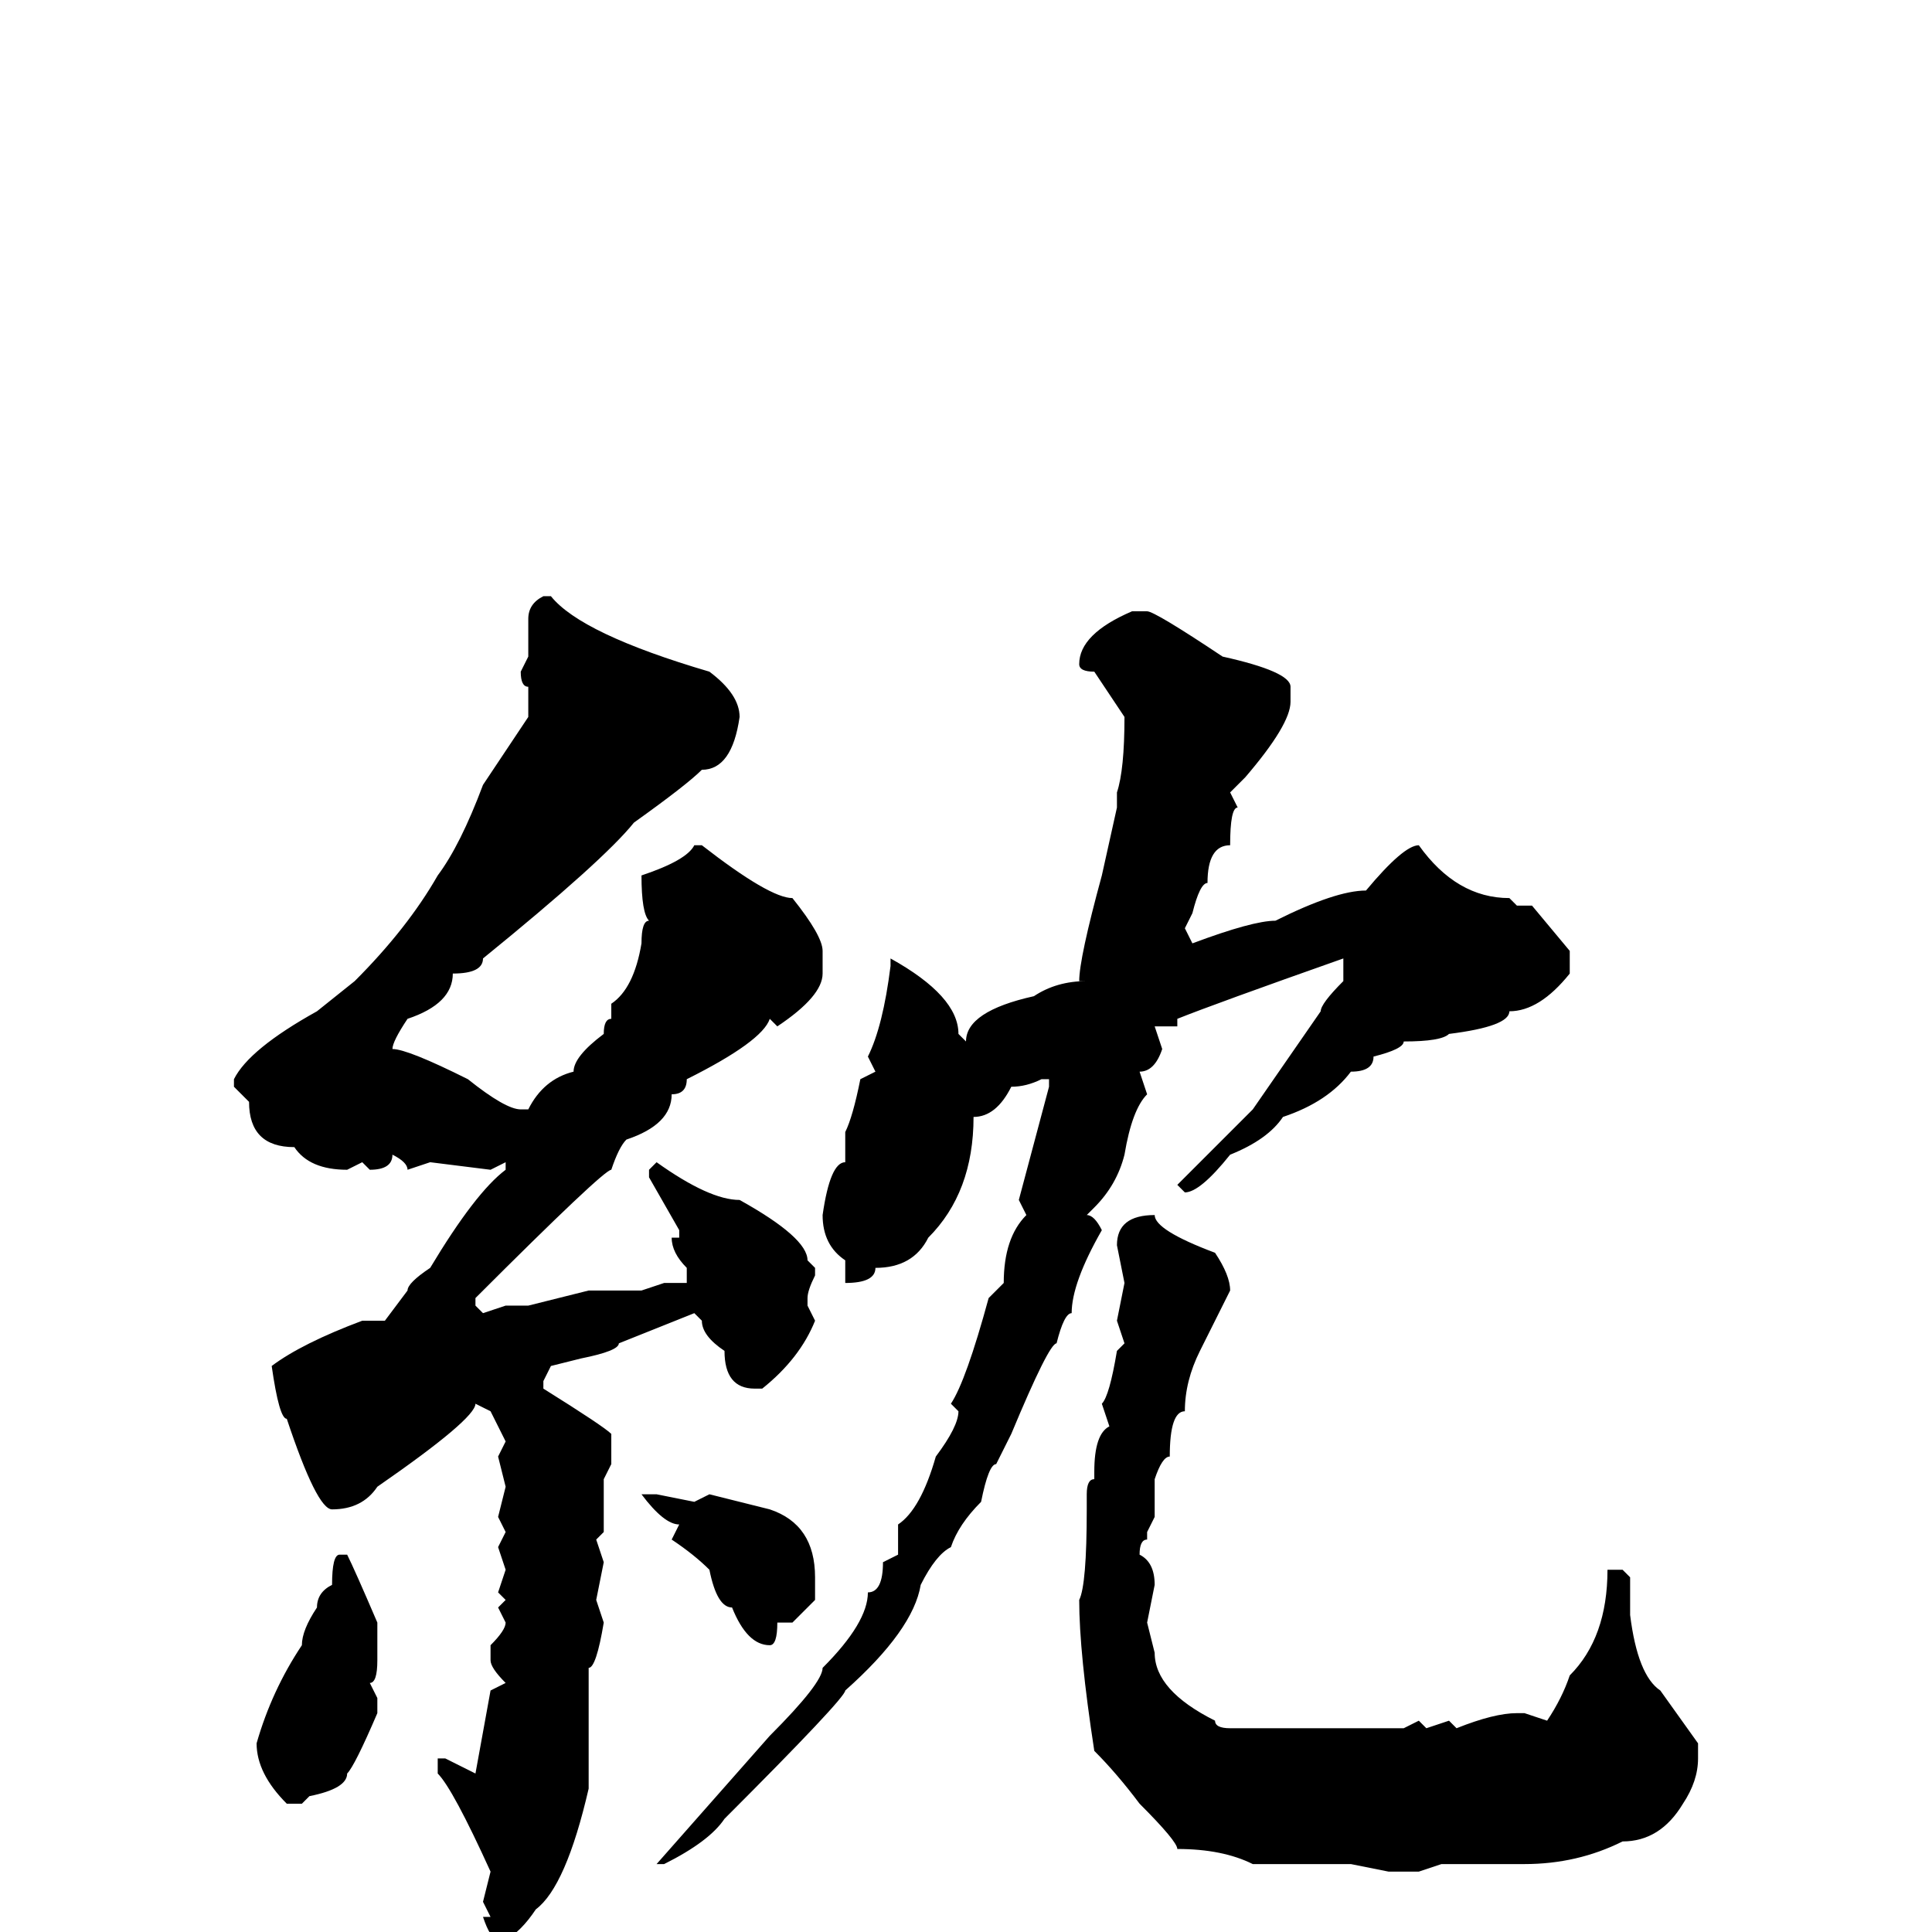 <svg xmlns="http://www.w3.org/2000/svg" viewBox="0 -256 256 256">
	<path fill="#000000" d="M72 -177H73Q77 -172 94 -167Q98 -164 98 -161Q97 -154 93 -154Q91 -152 84 -147Q80 -142 64 -129Q64 -127 60 -127Q60 -123 54 -121Q52 -118 52 -117Q54 -117 62 -113Q67 -109 69 -109H70Q72 -113 76 -114Q76 -116 80 -119Q80 -121 81 -121V-123Q84 -125 85 -131Q85 -134 86 -134Q85 -135 85 -140Q91 -142 92 -144H93Q102 -137 105 -137Q109 -132 109 -130V-129V-127Q109 -124 103 -120L102 -121Q101 -118 91 -113Q91 -111 89 -111Q89 -107 83 -105Q82 -104 81 -101Q80 -101 63 -84V-83L64 -82L67 -83H70L78 -85H85L88 -86H91V-88Q89 -90 89 -92H90V-93L86 -100V-101L87 -102Q94 -97 98 -97Q107 -92 107 -89L108 -88V-87Q107 -85 107 -84V-83L108 -81Q106 -76 101 -72H100Q96 -72 96 -77Q93 -79 93 -81L92 -82L82 -78Q82 -77 77 -76L73 -75L72 -73V-72Q80 -67 81 -66V-62L80 -60V-53L79 -52L80 -49L79 -44L80 -41Q79 -35 78 -35V-34V-26V-23V-21V-19Q75 -6 71 -3Q69 0 67 1H66Q65 1 64 -2H65L64 -4L65 -8Q60 -19 58 -21V-22V-23H59L63 -21L65 -32L67 -33Q65 -35 65 -36V-38Q67 -40 67 -41L66 -43L67 -44L66 -45L67 -48L66 -51L67 -53L66 -55L67 -59L66 -63L67 -65L65 -69L63 -70Q63 -68 50 -59Q48 -56 44 -56Q42 -56 38 -68Q37 -68 36 -75Q40 -78 48 -81H51L54 -85Q54 -86 57 -88Q63 -98 67 -101V-102L65 -101L57 -102L54 -101Q54 -102 52 -103Q52 -101 49 -101L48 -102L46 -101Q41 -101 39 -104Q33 -104 33 -110L31 -112V-113Q33 -117 42 -122L47 -126Q54 -133 58 -140Q61 -144 64 -152L70 -161V-165Q69 -165 69 -167L70 -169V-170V-174Q70 -176 72 -177ZM150 -175H152Q153 -175 162 -169Q171 -167 171 -165V-163Q171 -160 165 -153L163 -151L164 -149Q163 -149 163 -144Q160 -144 160 -139Q159 -139 158 -135L157 -133L158 -131Q166 -134 169 -134Q177 -138 181 -138Q186 -144 188 -144Q193 -137 200 -137L201 -136H202H203L208 -130V-127Q204 -122 200 -122Q200 -120 192 -119Q191 -118 186 -118Q186 -117 182 -116Q182 -114 179 -114Q176 -110 170 -108Q168 -105 163 -103Q159 -98 157 -98L156 -99L166 -109L175 -122Q175 -123 178 -126V-129Q161 -123 156 -121V-120H153L154 -117Q153 -114 151 -114L152 -111Q150 -109 149 -103Q148 -99 145 -96L144 -95Q145 -95 146 -93Q142 -86 142 -82Q141 -82 140 -78Q139 -78 134 -66L132 -62Q131 -62 130 -57Q127 -54 126 -51Q124 -50 122 -46Q121 -40 112 -32Q112 -31 96 -15Q94 -12 88 -9H87L102 -26Q109 -33 109 -35Q115 -41 115 -45Q117 -45 117 -49L119 -50V-54Q122 -56 124 -63Q127 -67 127 -69L126 -70Q128 -73 131 -84L133 -86Q133 -92 136 -95L135 -97L139 -112V-113H138Q136 -112 134 -112Q132 -108 129 -108Q129 -98 123 -92Q121 -88 116 -88Q116 -86 112 -86V-89Q109 -91 109 -95Q110 -102 112 -102V-106Q113 -108 114 -113L116 -114L115 -116Q117 -120 118 -128V-129Q127 -124 127 -119L128 -118Q128 -122 137 -124Q140 -126 144 -126H143Q143 -129 146 -140L148 -149V-150V-151Q149 -154 149 -161L145 -167Q143 -167 143 -168Q143 -172 150 -175ZM153 -95Q153 -93 161 -90Q163 -87 163 -85L159 -77Q157 -73 157 -69Q155 -69 155 -63Q154 -63 153 -60V-56V-55L152 -53V-52Q151 -52 151 -50Q153 -49 153 -46L152 -41L153 -37Q153 -32 161 -28Q161 -27 163 -27H165H172H186L188 -28L189 -27L192 -28L193 -27Q198 -29 201 -29H202L205 -28Q207 -31 208 -34Q213 -39 213 -48H215L216 -47V-44V-42Q217 -34 220 -32L225 -25V-23Q225 -20 223 -17Q220 -12 215 -12Q209 -9 202 -9H199H195H194H191L188 -8H186H184L179 -9H176Q175 -9 171 -9H166Q162 -11 156 -11Q156 -12 151 -17Q148 -21 145 -24Q143 -37 143 -44Q144 -46 144 -56V-58Q144 -60 145 -60V-61Q145 -66 147 -67L146 -70Q147 -71 148 -77L149 -78L148 -81L149 -86L148 -91Q148 -95 153 -95ZM85 -58H87L92 -57L94 -58L102 -56Q108 -54 108 -47V-44L105 -41H103Q103 -38 102 -38Q99 -38 97 -43Q95 -43 94 -48Q92 -50 89 -52L90 -54Q88 -54 85 -58ZM45 -50H46Q47 -48 50 -41V-36Q50 -33 49 -33L50 -31V-29Q47 -22 46 -21Q46 -19 41 -18L40 -17H38Q34 -21 34 -25Q36 -32 40 -38Q40 -40 42 -43Q42 -45 44 -46Q44 -50 45 -50Z"/>
</svg>